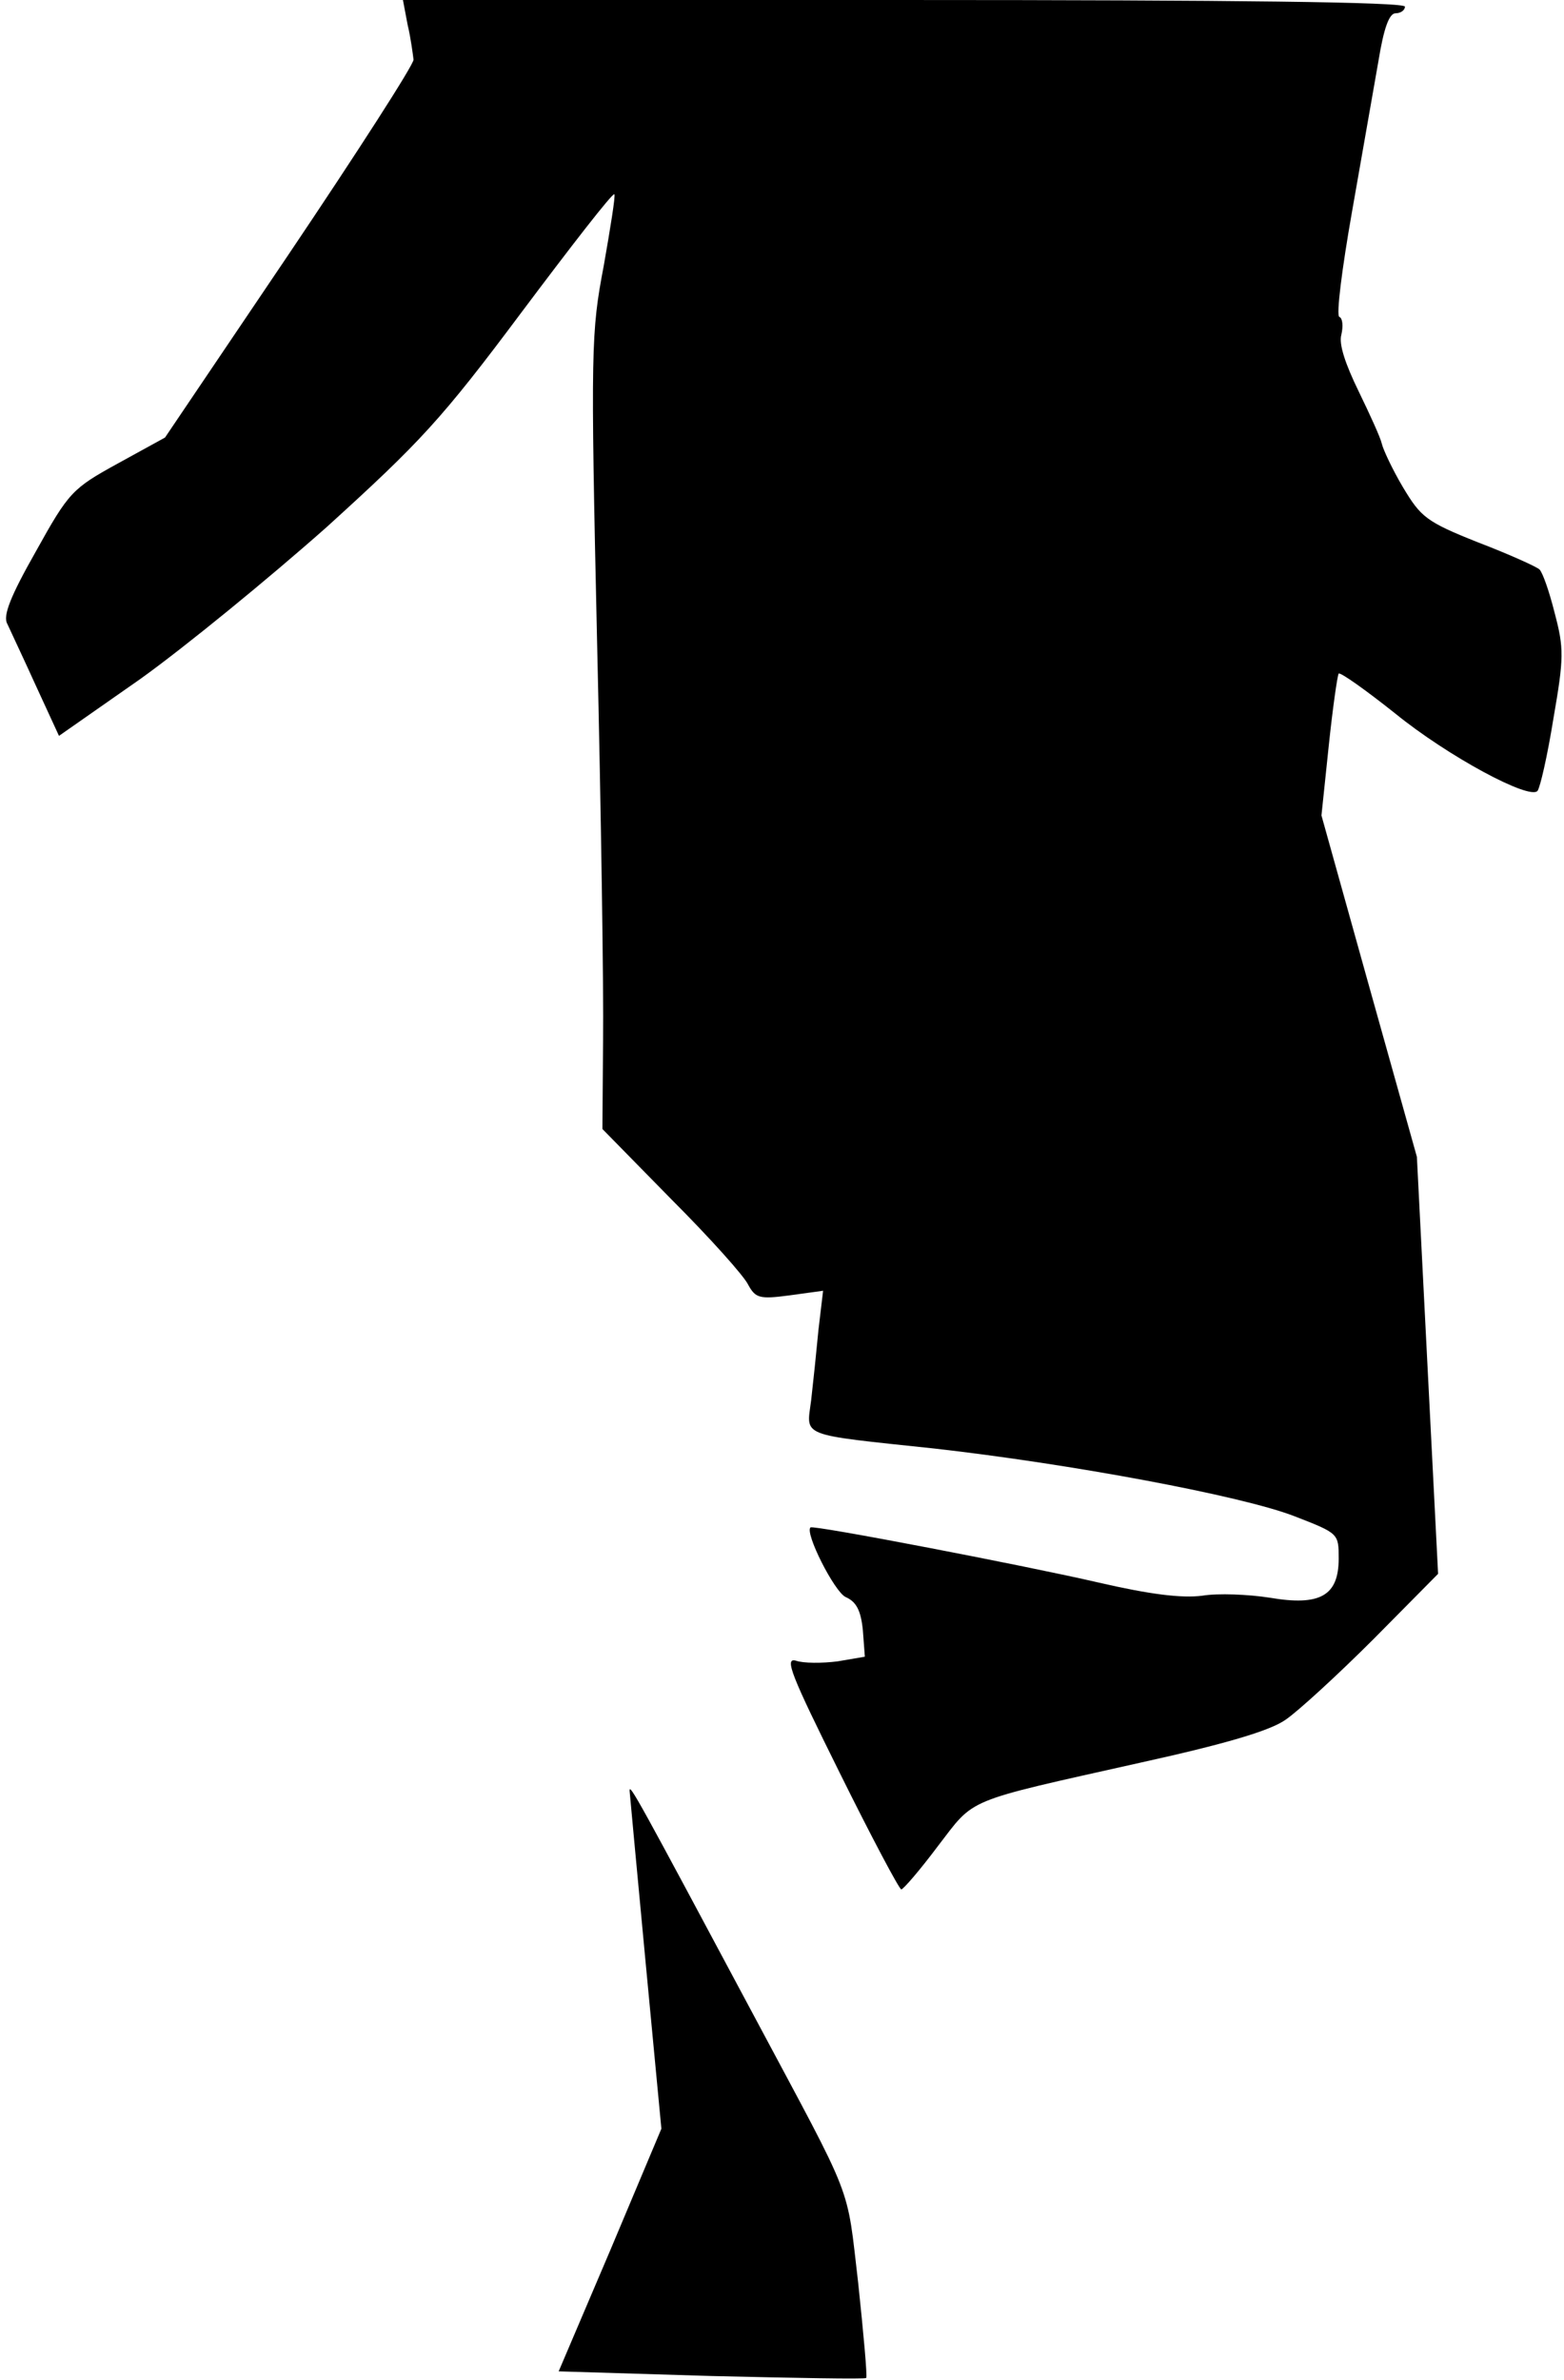 <?xml version="1.0" standalone="no"?>
<!DOCTYPE svg PUBLIC "-//W3C//DTD SVG 20010904//EN"
 "http://www.w3.org/TR/2001/REC-SVG-20010904/DTD/svg10.dtd">
<svg version="1.0" xmlns="http://www.w3.org/2000/svg"
 width="236pt" height="359pt" viewBox="0 0 236 359"
 preserveAspectRatio="xMidYMid meet">
<g transform="translate(0,359) scale(0.1,-0.1)"
fill="#000000" stroke="none">
<path fill="#000000" stroke="none" d="M615 3553 c5 -21 8 -45 9 -53 0 -8 -85
-140 -188 -293 l-187 -277 -71 -39 c-69 -38 -74 -43 -124 -133 -38 -67 -50
-97 -43 -109 4 -9 24 -51 43 -93 l35 -76 123 86 c67 48 193 151 281 229 141
128 173 162 294 324 75 100 137 180 140 178 2 -2 -6 -51 -16 -108 -19 -100
-20 -123 -10 -569 6 -256 10 -525 9 -599 l-1 -134 104 -106 c58 -58 110 -116
116 -129 11 -20 17 -22 62 -16 l51 7 -7 -59 c-3 -32 -8 -80 -11 -106 -7 -56
-21 -51 186 -73 204 -23 463 -71 543 -102 67 -26 67 -26 67 -64 0 -56 -28 -72
-104 -59 -32 5 -78 7 -102 3 -31 -4 -79 2 -157 20 -108 25 -430 87 -434 83 -9
-8 36 -97 53 -105 16 -7 23 -20 26 -50 l3 -40 -41 -7 c-23 -3 -52 -3 -63 1
-18 5 -7 -22 66 -169 48 -97 90 -176 93 -176 3 0 28 29 55 65 57 74 37 66 305
126 127 28 196 48 220 65 19 13 79 68 133 122 l97 98 -16 314 -16 315 -72 257
-72 258 11 105 c6 57 13 106 15 109 3 2 41 -25 85 -60 80 -65 203 -131 215
-117 4 5 15 53 24 109 16 92 16 106 2 159 -8 32 -18 61 -23 66 -4 4 -46 23
-93 41 -78 31 -86 38 -113 83 -16 27 -30 57 -32 66 -2 9 -18 44 -35 79 -20 41
-30 71 -26 85 3 13 2 25 -3 27 -5 2 4 73 19 158 15 85 33 188 40 228 8 49 16
72 26 72 8 0 14 5 14 10 0 7 -259 10 -756 10 l-756 0 7 -37z"/>
<path fill="#000000" stroke="none" d="M950 889 c0 -2 11 -118 24 -257 l24
-253 -77 -183 -78 -183 230 -7 c127 -3 232 -5 234 -3 2 2 -4 67 -12 143 -18
153 -5 118 -155 399 -178 333 -190 355 -190 344z"/>
</g>
</svg>

